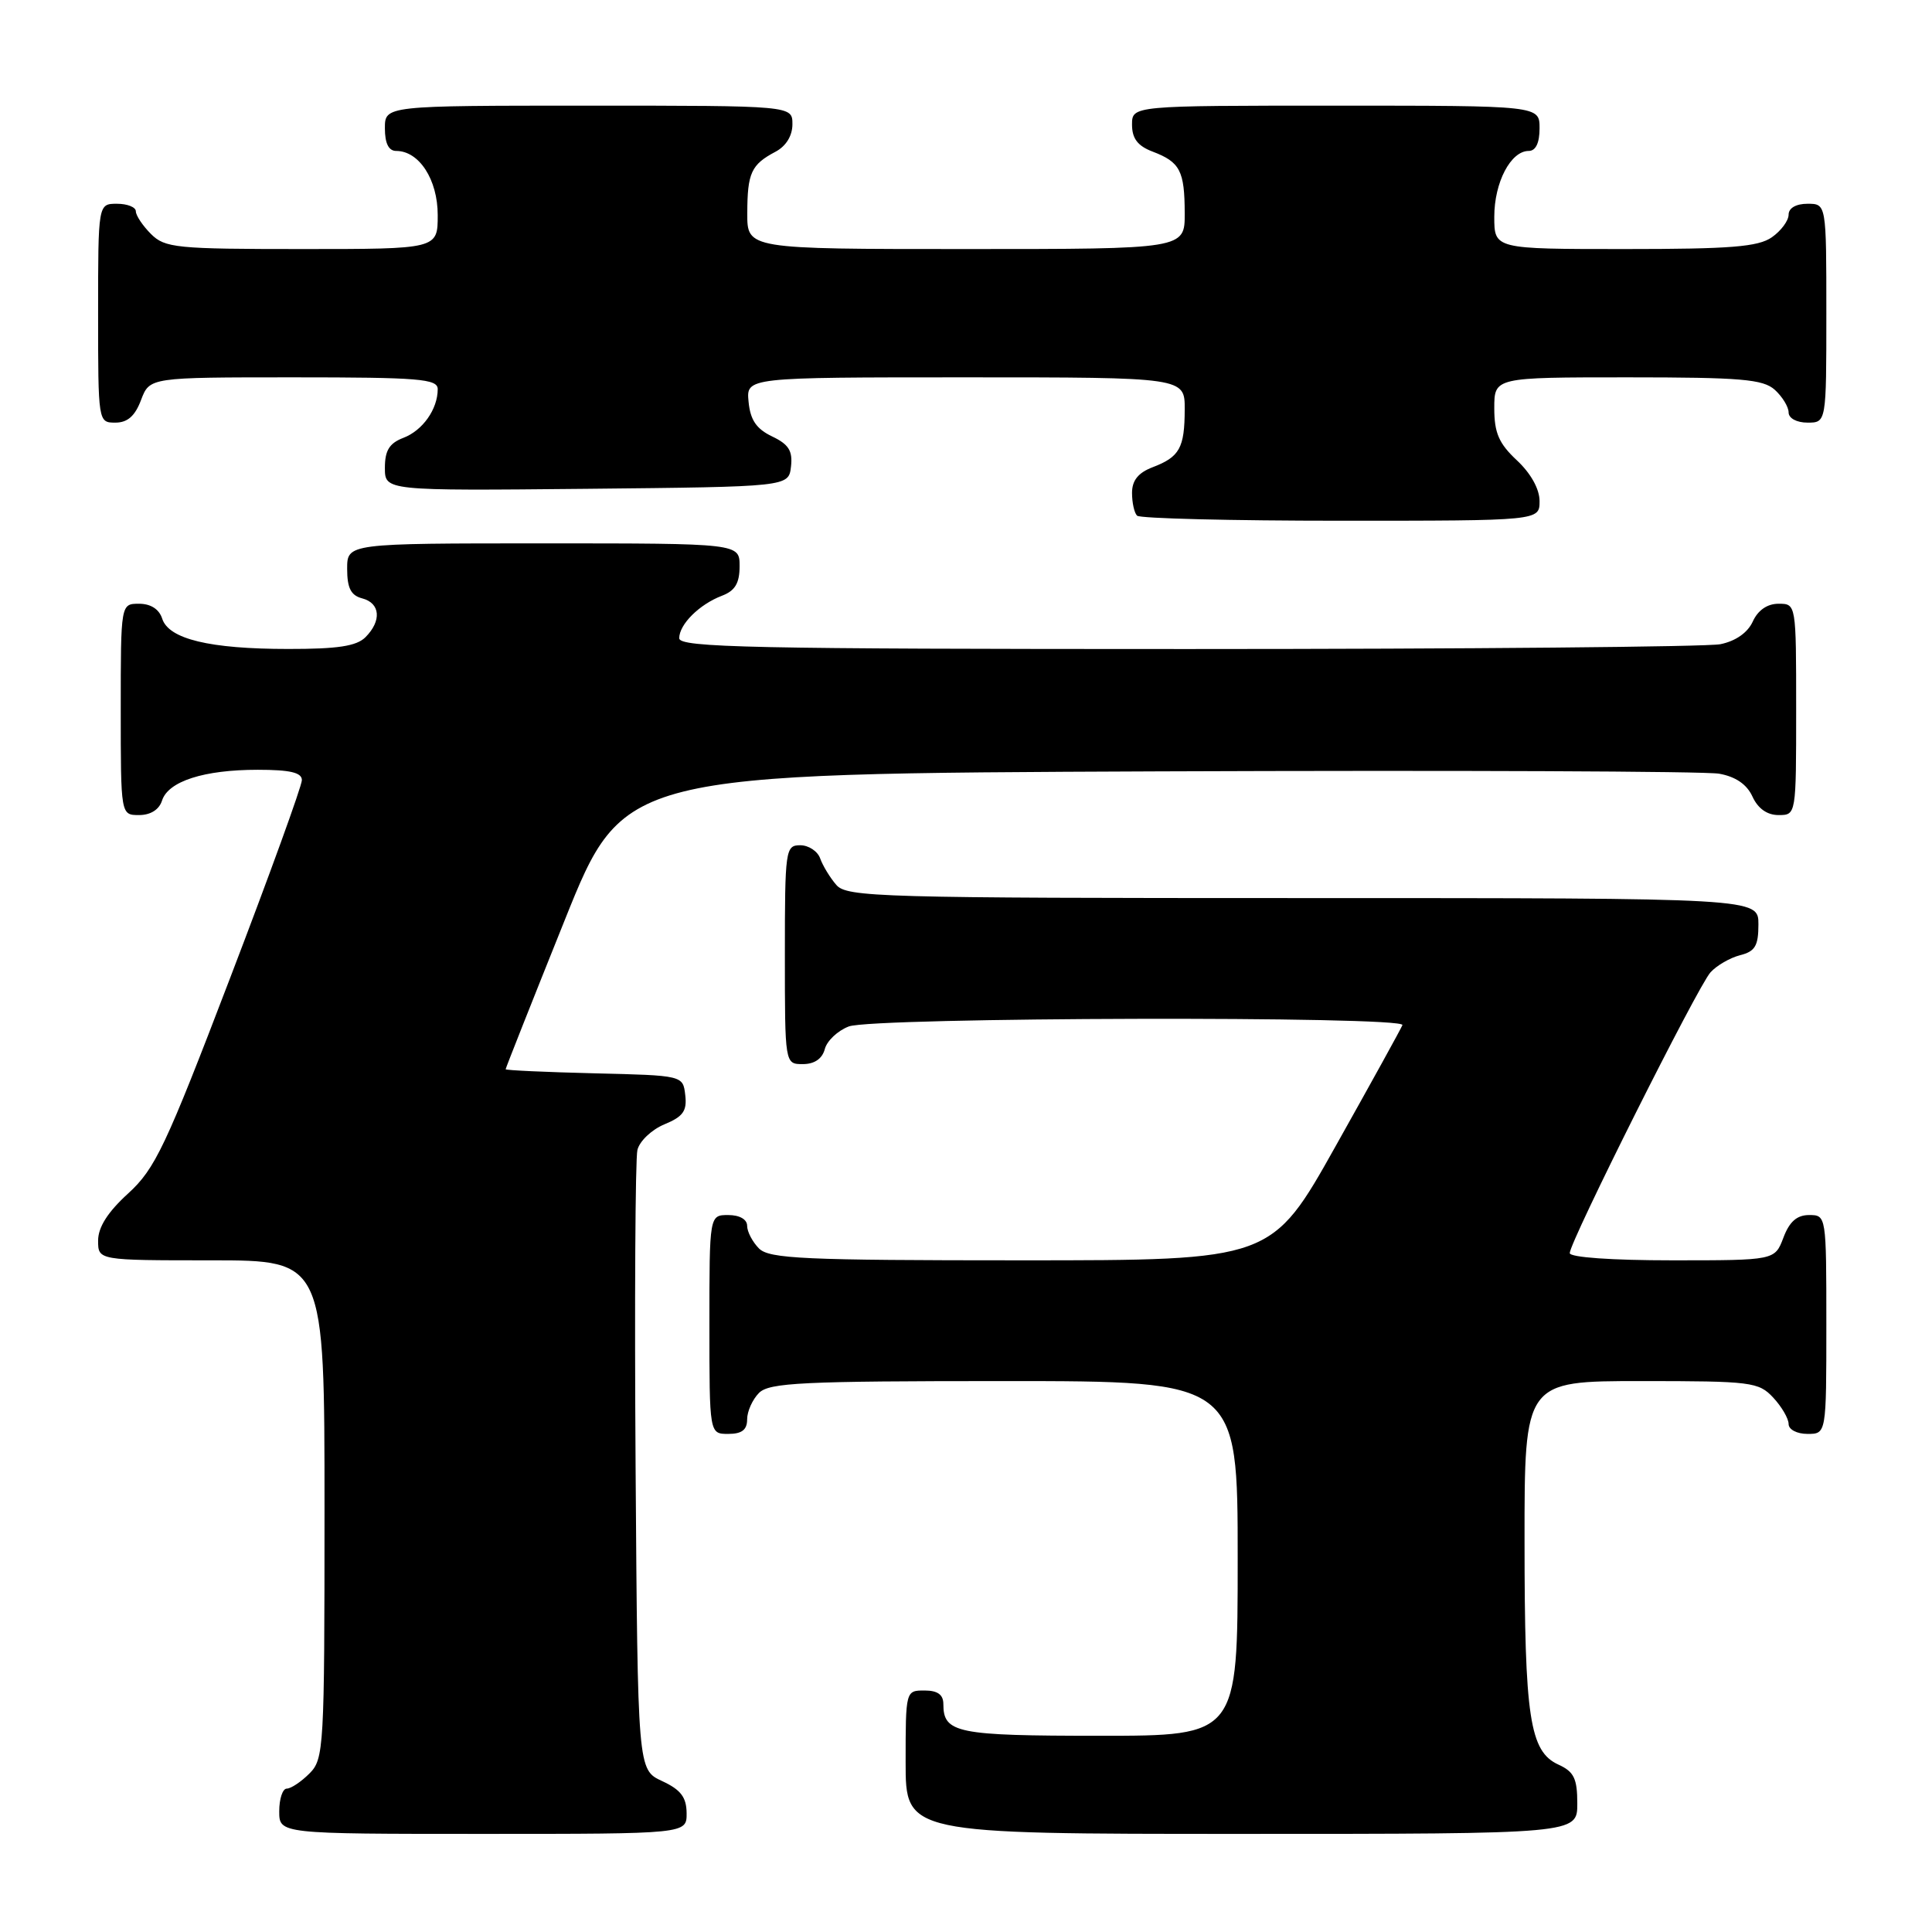 <?xml version="1.0" encoding="UTF-8" standalone="no"?>
<!DOCTYPE svg PUBLIC "-//W3C//DTD SVG 1.1//EN" "http://www.w3.org/Graphics/SVG/1.1/DTD/svg11.dtd" >
<svg xmlns="http://www.w3.org/2000/svg" xmlns:xlink="http://www.w3.org/1999/xlink" version="1.1" viewBox="0 0 256 256">
 <g >
 <path fill="currentColor"
d=" M 90.98 240.25 C 90.96 238.14 90.21 237.15 87.73 236.00 C 84.50 234.50 84.50 234.50 84.22 194.50 C 84.07 172.50 84.18 153.54 84.46 152.38 C 84.74 151.21 86.35 149.68 88.04 148.98 C 90.51 147.96 91.05 147.21 90.80 145.11 C 90.50 142.50 90.50 142.50 78.75 142.22 C 72.29 142.06 67.00 141.82 67.00 141.68 C 67.00 141.54 70.51 132.67 74.81 121.97 C 82.62 102.50 82.62 102.50 153.56 102.21 C 192.58 102.06 225.98 102.19 227.80 102.52 C 229.98 102.91 231.47 103.93 232.21 105.55 C 232.93 107.13 234.15 108.00 235.66 108.00 C 238.00 108.00 238.00 108.00 238.00 94.00 C 238.00 80.00 238.00 80.00 235.66 80.00 C 234.17 80.00 232.93 80.86 232.25 82.36 C 231.57 83.84 229.98 84.95 227.96 85.36 C 226.20 85.71 194.43 86.00 157.38 86.00 C 99.65 86.00 90.00 85.80 90.00 84.57 C 90.00 82.73 92.67 80.08 95.66 78.94 C 97.40 78.28 98.00 77.28 98.00 75.02 C 98.00 72.00 98.00 72.00 72.00 72.00 C 46.00 72.00 46.00 72.00 46.00 75.38 C 46.00 77.93 46.50 78.90 48.00 79.29 C 50.40 79.92 50.59 82.26 48.43 84.43 C 47.24 85.62 44.74 86.00 38.18 85.99 C 27.77 85.99 22.35 84.68 21.49 81.97 C 21.09 80.72 19.97 80.00 18.43 80.00 C 16.00 80.00 16.00 80.00 16.00 94.00 C 16.00 108.00 16.00 108.00 18.43 108.00 C 19.95 108.00 21.09 107.28 21.47 106.08 C 22.29 103.52 27.02 102.00 34.15 102.00 C 38.45 102.00 40.00 102.37 40.00 103.37 C 40.00 104.13 35.72 115.94 30.48 129.62 C 21.93 151.98 20.56 154.87 16.98 158.14 C 14.28 160.60 13.00 162.61 13.00 164.39 C 13.00 167.00 13.00 167.00 28.00 167.00 C 43.00 167.00 43.00 167.00 43.00 200.00 C 43.00 231.67 42.92 233.08 41.00 235.00 C 39.90 236.10 38.55 237.00 38.00 237.00 C 37.45 237.00 37.00 238.35 37.00 240.00 C 37.00 243.00 37.00 243.00 64.00 243.00 C 91.00 243.00 91.00 243.00 90.98 240.25 Z  M 209.00 238.98 C 209.00 235.66 208.56 234.76 206.50 233.82 C 202.69 232.08 202.01 227.60 202.01 204.25 C 202.00 183.00 202.00 183.00 217.46 183.00 C 232.08 183.00 233.03 183.12 234.96 185.19 C 236.08 186.39 237.00 187.97 237.00 188.69 C 237.00 189.42 238.10 190.00 239.50 190.00 C 242.00 190.00 242.00 190.00 242.00 175.50 C 242.00 161.07 241.99 161.00 239.72 161.00 C 238.10 161.00 237.11 161.87 236.31 164.00 C 235.17 167.00 235.17 167.00 221.59 167.00 C 213.58 167.00 208.00 166.61 208.00 166.04 C 208.00 164.55 224.96 130.70 226.65 128.84 C 227.47 127.93 229.24 126.91 230.57 126.57 C 232.56 126.07 233.00 125.33 233.00 122.48 C 233.00 119.00 233.00 119.00 172.65 119.00 C 116.42 119.00 112.21 118.88 110.81 117.25 C 109.98 116.29 109.02 114.71 108.68 113.75 C 108.34 112.79 107.15 112.00 106.03 112.00 C 104.08 112.00 104.00 112.59 104.00 126.50 C 104.00 141.00 104.00 141.00 106.38 141.00 C 107.92 141.00 108.95 140.29 109.29 139.01 C 109.57 137.92 111.00 136.57 112.47 136.01 C 115.70 134.78 186.32 134.61 185.83 135.83 C 185.65 136.29 181.68 143.49 177.00 151.83 C 168.50 167.00 168.50 167.00 135.32 167.00 C 106.49 167.00 101.94 166.79 100.57 165.43 C 99.71 164.56 99.00 163.21 99.00 162.43 C 99.00 161.57 98.00 161.00 96.50 161.00 C 94.00 161.00 94.00 161.00 94.00 175.50 C 94.00 190.00 94.00 190.00 96.50 190.00 C 98.30 190.00 99.00 189.46 99.00 188.07 C 99.00 187.01 99.71 185.44 100.57 184.57 C 101.93 183.21 106.29 183.00 133.07 183.00 C 164.00 183.00 164.00 183.00 164.00 206.50 C 164.00 230.00 164.00 230.00 145.70 230.00 C 126.77 230.00 125.00 229.64 125.00 225.80 C 125.00 224.55 124.24 224.00 122.50 224.00 C 120.01 224.00 120.00 224.03 120.00 233.50 C 120.00 243.00 120.00 243.00 164.50 243.00 C 209.00 243.00 209.00 243.00 209.00 238.98 Z  M 204.00 66.40 C 204.00 64.80 202.84 62.72 201.00 61.00 C 198.61 58.77 198.00 57.36 198.00 54.10 C 198.00 50.00 198.00 50.00 215.67 50.00 C 230.71 50.00 233.61 50.25 235.17 51.65 C 236.18 52.57 237.00 53.92 237.00 54.65 C 237.00 55.42 238.07 56.00 239.50 56.00 C 242.00 56.00 242.00 56.00 242.00 41.50 C 242.00 27.00 242.00 27.00 239.50 27.00 C 237.99 27.00 237.00 27.57 237.00 28.44 C 237.00 29.24 236.00 30.59 234.78 31.44 C 232.97 32.71 229.30 33.00 215.28 33.00 C 198.00 33.00 198.00 33.00 198.00 28.72 C 198.00 24.17 200.18 20.00 202.56 20.00 C 203.49 20.00 204.00 18.95 204.00 17.00 C 204.00 14.00 204.00 14.00 177.00 14.00 C 150.00 14.00 150.00 14.00 150.00 16.52 C 150.00 18.35 150.75 19.34 152.73 20.09 C 156.36 21.47 156.97 22.63 156.98 28.25 C 157.00 33.00 157.00 33.00 128.00 33.00 C 99.00 33.00 99.00 33.00 99.02 28.25 C 99.03 22.91 99.54 21.81 102.75 20.11 C 104.15 19.37 105.00 18.00 105.00 16.46 C 105.00 14.00 105.00 14.00 78.00 14.00 C 51.00 14.00 51.00 14.00 51.00 17.00 C 51.00 19.00 51.50 20.00 52.50 20.00 C 55.54 20.00 58.00 23.80 58.00 28.50 C 58.00 33.00 58.00 33.00 40.00 33.00 C 23.33 33.00 21.85 32.85 20.00 31.00 C 18.90 29.90 18.00 28.55 18.00 28.00 C 18.00 27.45 16.88 27.00 15.50 27.00 C 13.00 27.00 13.00 27.00 13.00 41.50 C 13.00 55.93 13.01 56.00 15.28 56.00 C 16.90 56.00 17.89 55.13 18.69 53.00 C 19.83 50.00 19.83 50.00 38.91 50.00 C 55.57 50.00 58.00 50.20 58.00 51.57 C 58.00 54.22 56.00 57.05 53.44 58.02 C 51.59 58.73 51.00 59.69 51.00 61.99 C 51.00 65.03 51.00 65.03 77.75 64.77 C 104.50 64.50 104.50 64.50 104.81 61.83 C 105.05 59.74 104.51 58.88 102.31 57.83 C 100.22 56.83 99.42 55.65 99.19 53.24 C 98.87 50.00 98.87 50.00 127.94 50.00 C 157.00 50.00 157.00 50.00 156.98 54.25 C 156.97 59.36 156.30 60.55 152.73 61.91 C 150.82 62.64 150.00 63.66 150.00 65.31 C 150.00 66.61 150.30 67.97 150.67 68.33 C 151.03 68.70 163.18 69.00 177.67 69.00 C 204.00 69.00 204.00 69.00 204.00 66.40 Z "/>
</g>
</svg>